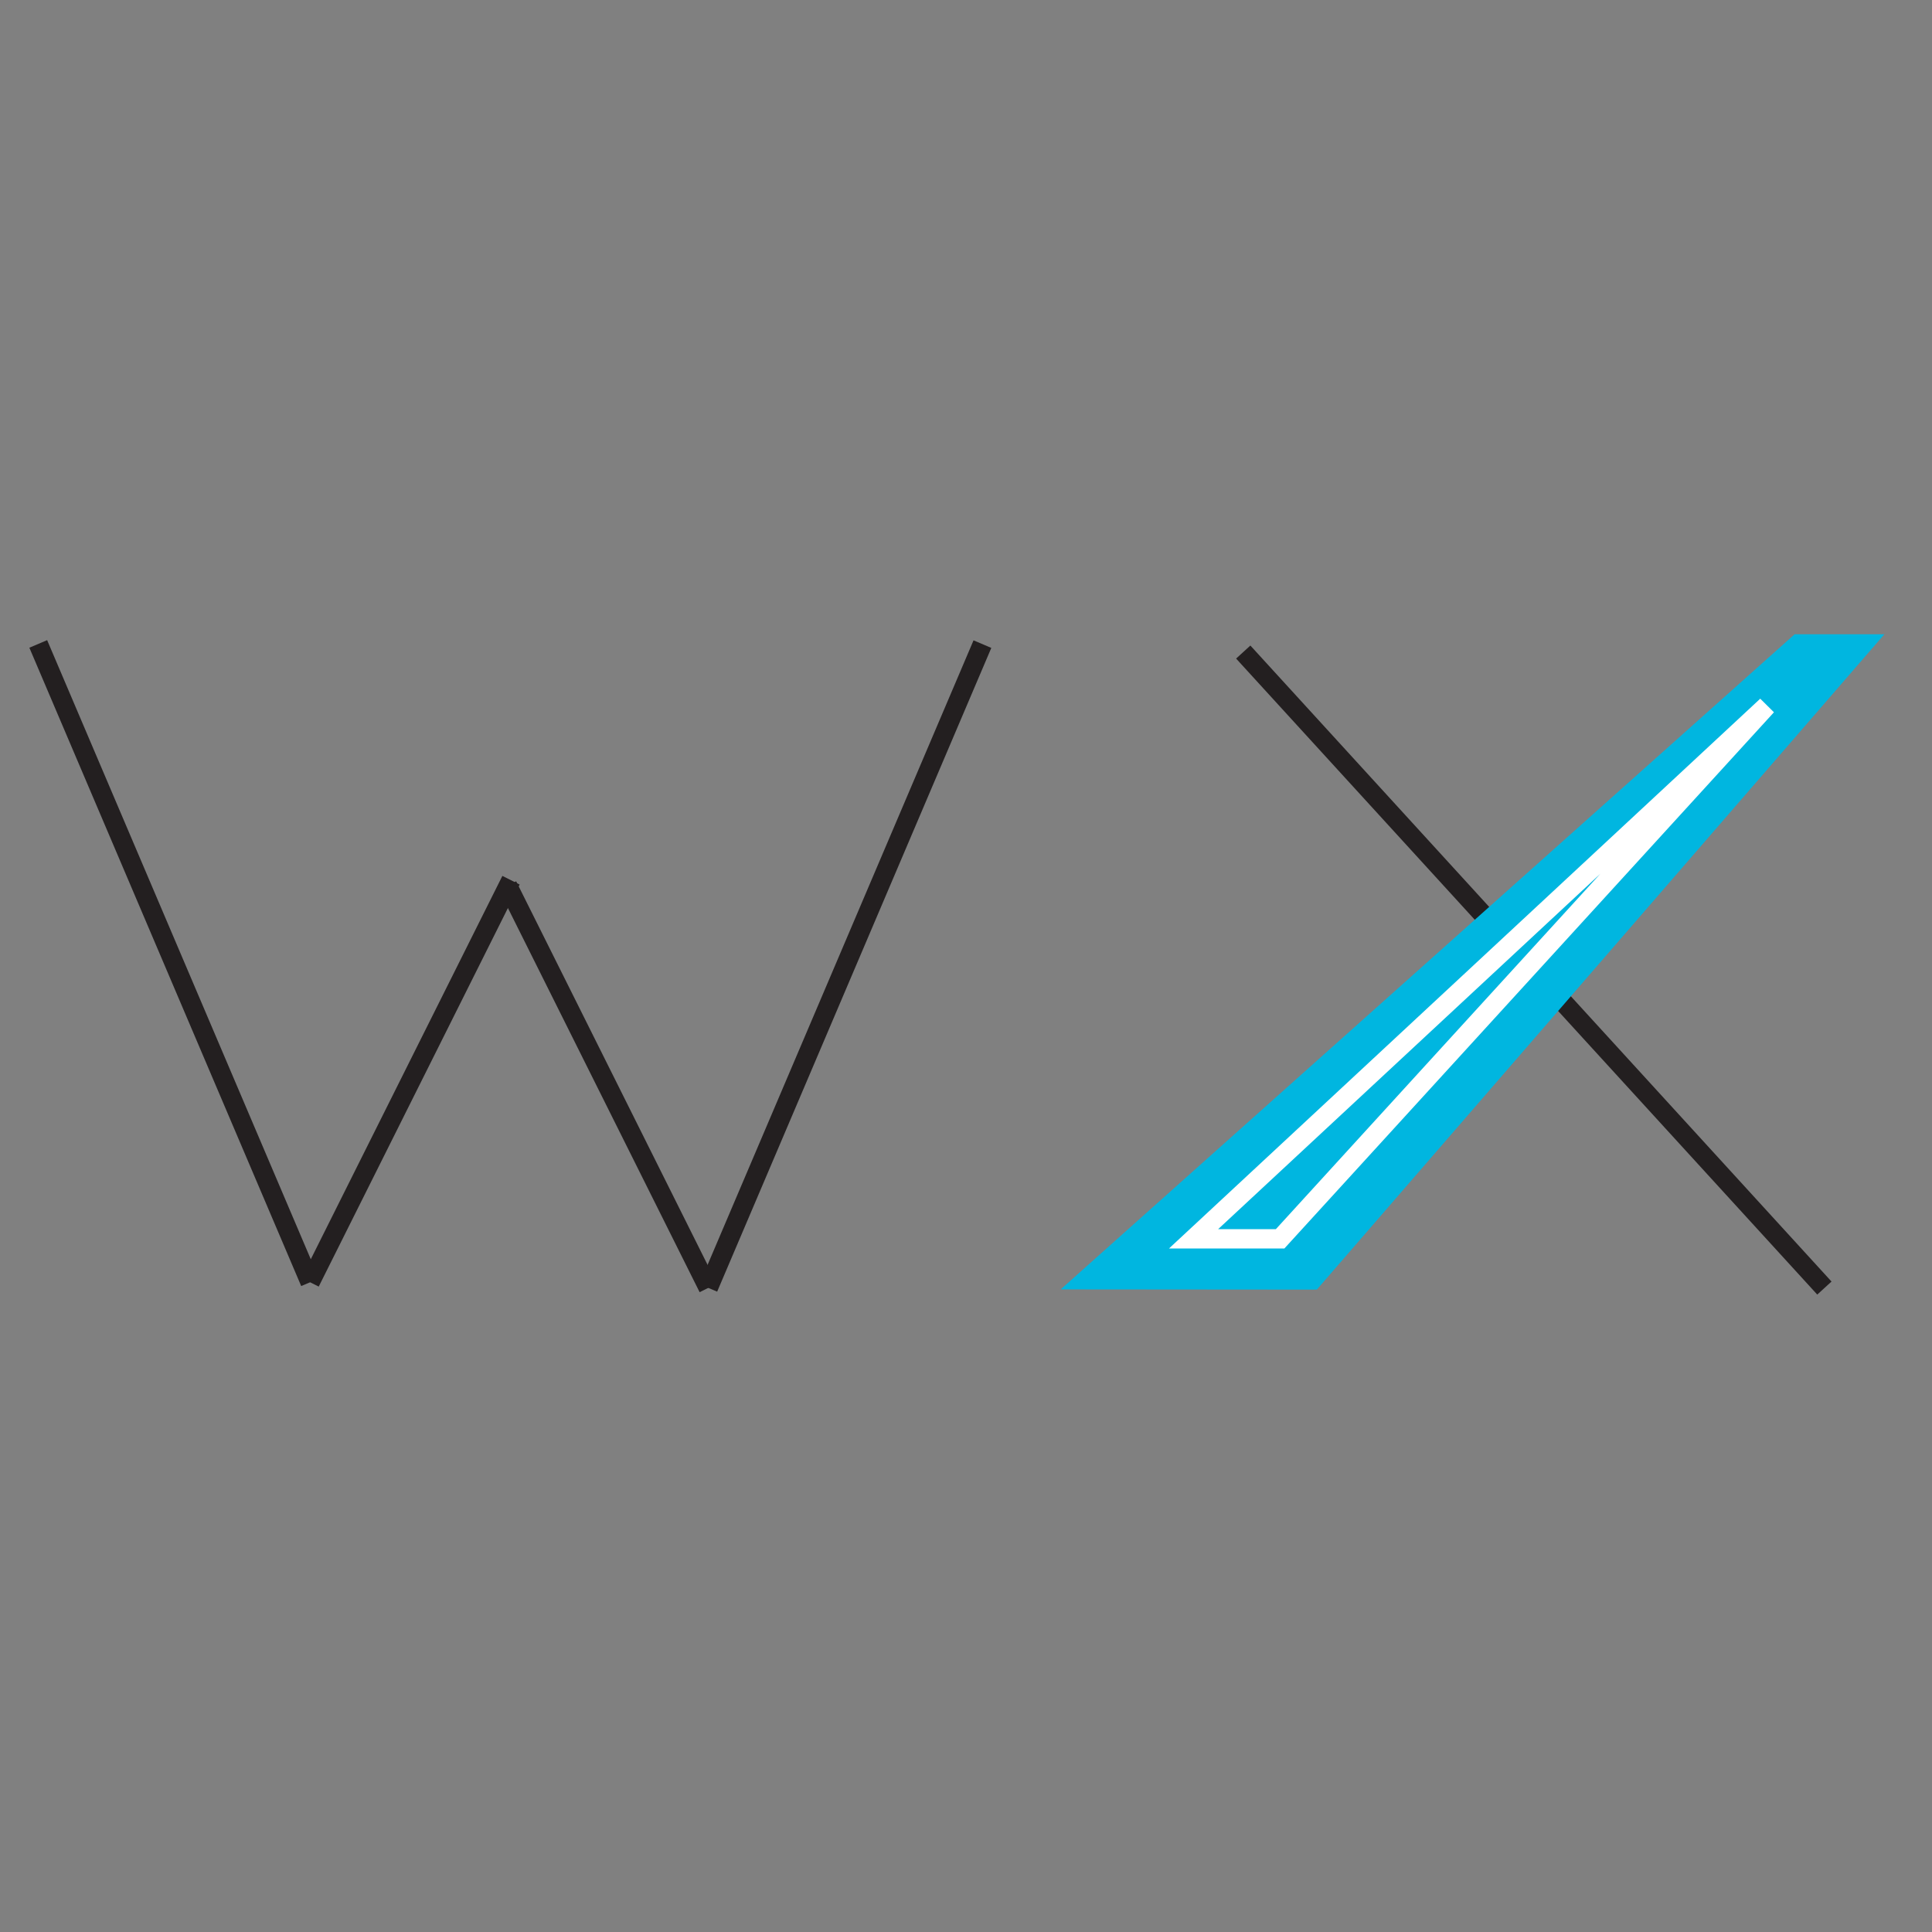 <?xml version="1.0" encoding="utf-8"?>
<!-- Generator: Adobe Illustrator 28.0.0, SVG Export Plug-In . SVG Version: 6.00 Build 0)  -->
<svg version="1.1" id="Layer_1" xmlns="http://www.w3.org/2000/svg" xmlns:xlink="http://www.w3.org/1999/xlink" x="0px" y="0px"
	 viewBox="0 0 100 100" style="enable-background:new 0 0 100 100;" xml:space="preserve">
<rect x="0" y="0" width="100" height="100" fill="#808080" stroke="none"/>
<style type="text/css">
	.st0{fill:none;stroke:#231F20;stroke-miterlimit:10;}
	.st1{fill:#00B6E0;stroke:#00B6E0;stroke-miterlimit:10;}
	.st2{fill:none;stroke:#FFFFFF;stroke-miterlimit:10;}
</style>
<line class="st0" x1="64.35" y1="33.75" x2="94.43" y2="66.67"/>
<line class="st0" x1="1.98" y1="33.33" x2="16.05" y2="66.37"/>
<line class="st0" x1="16.05" y1="66.37" x2="26.45" y2="45.56"/>
<line class="st0" x1="50.85" y1="33.34" x2="36.66" y2="66.66"/>
<line class="st0" x1="36.66" y1="66.66" x2="26.27" y2="45.84"/>
<polygon class="st1" points="67.93,66.25 56.21,66.24 93.08,33.33 96.44,33.33 "/>
<polygon class="st2" points="91.45,36.53 66.26,64.12 61.78,64.12 "/>
</svg>
